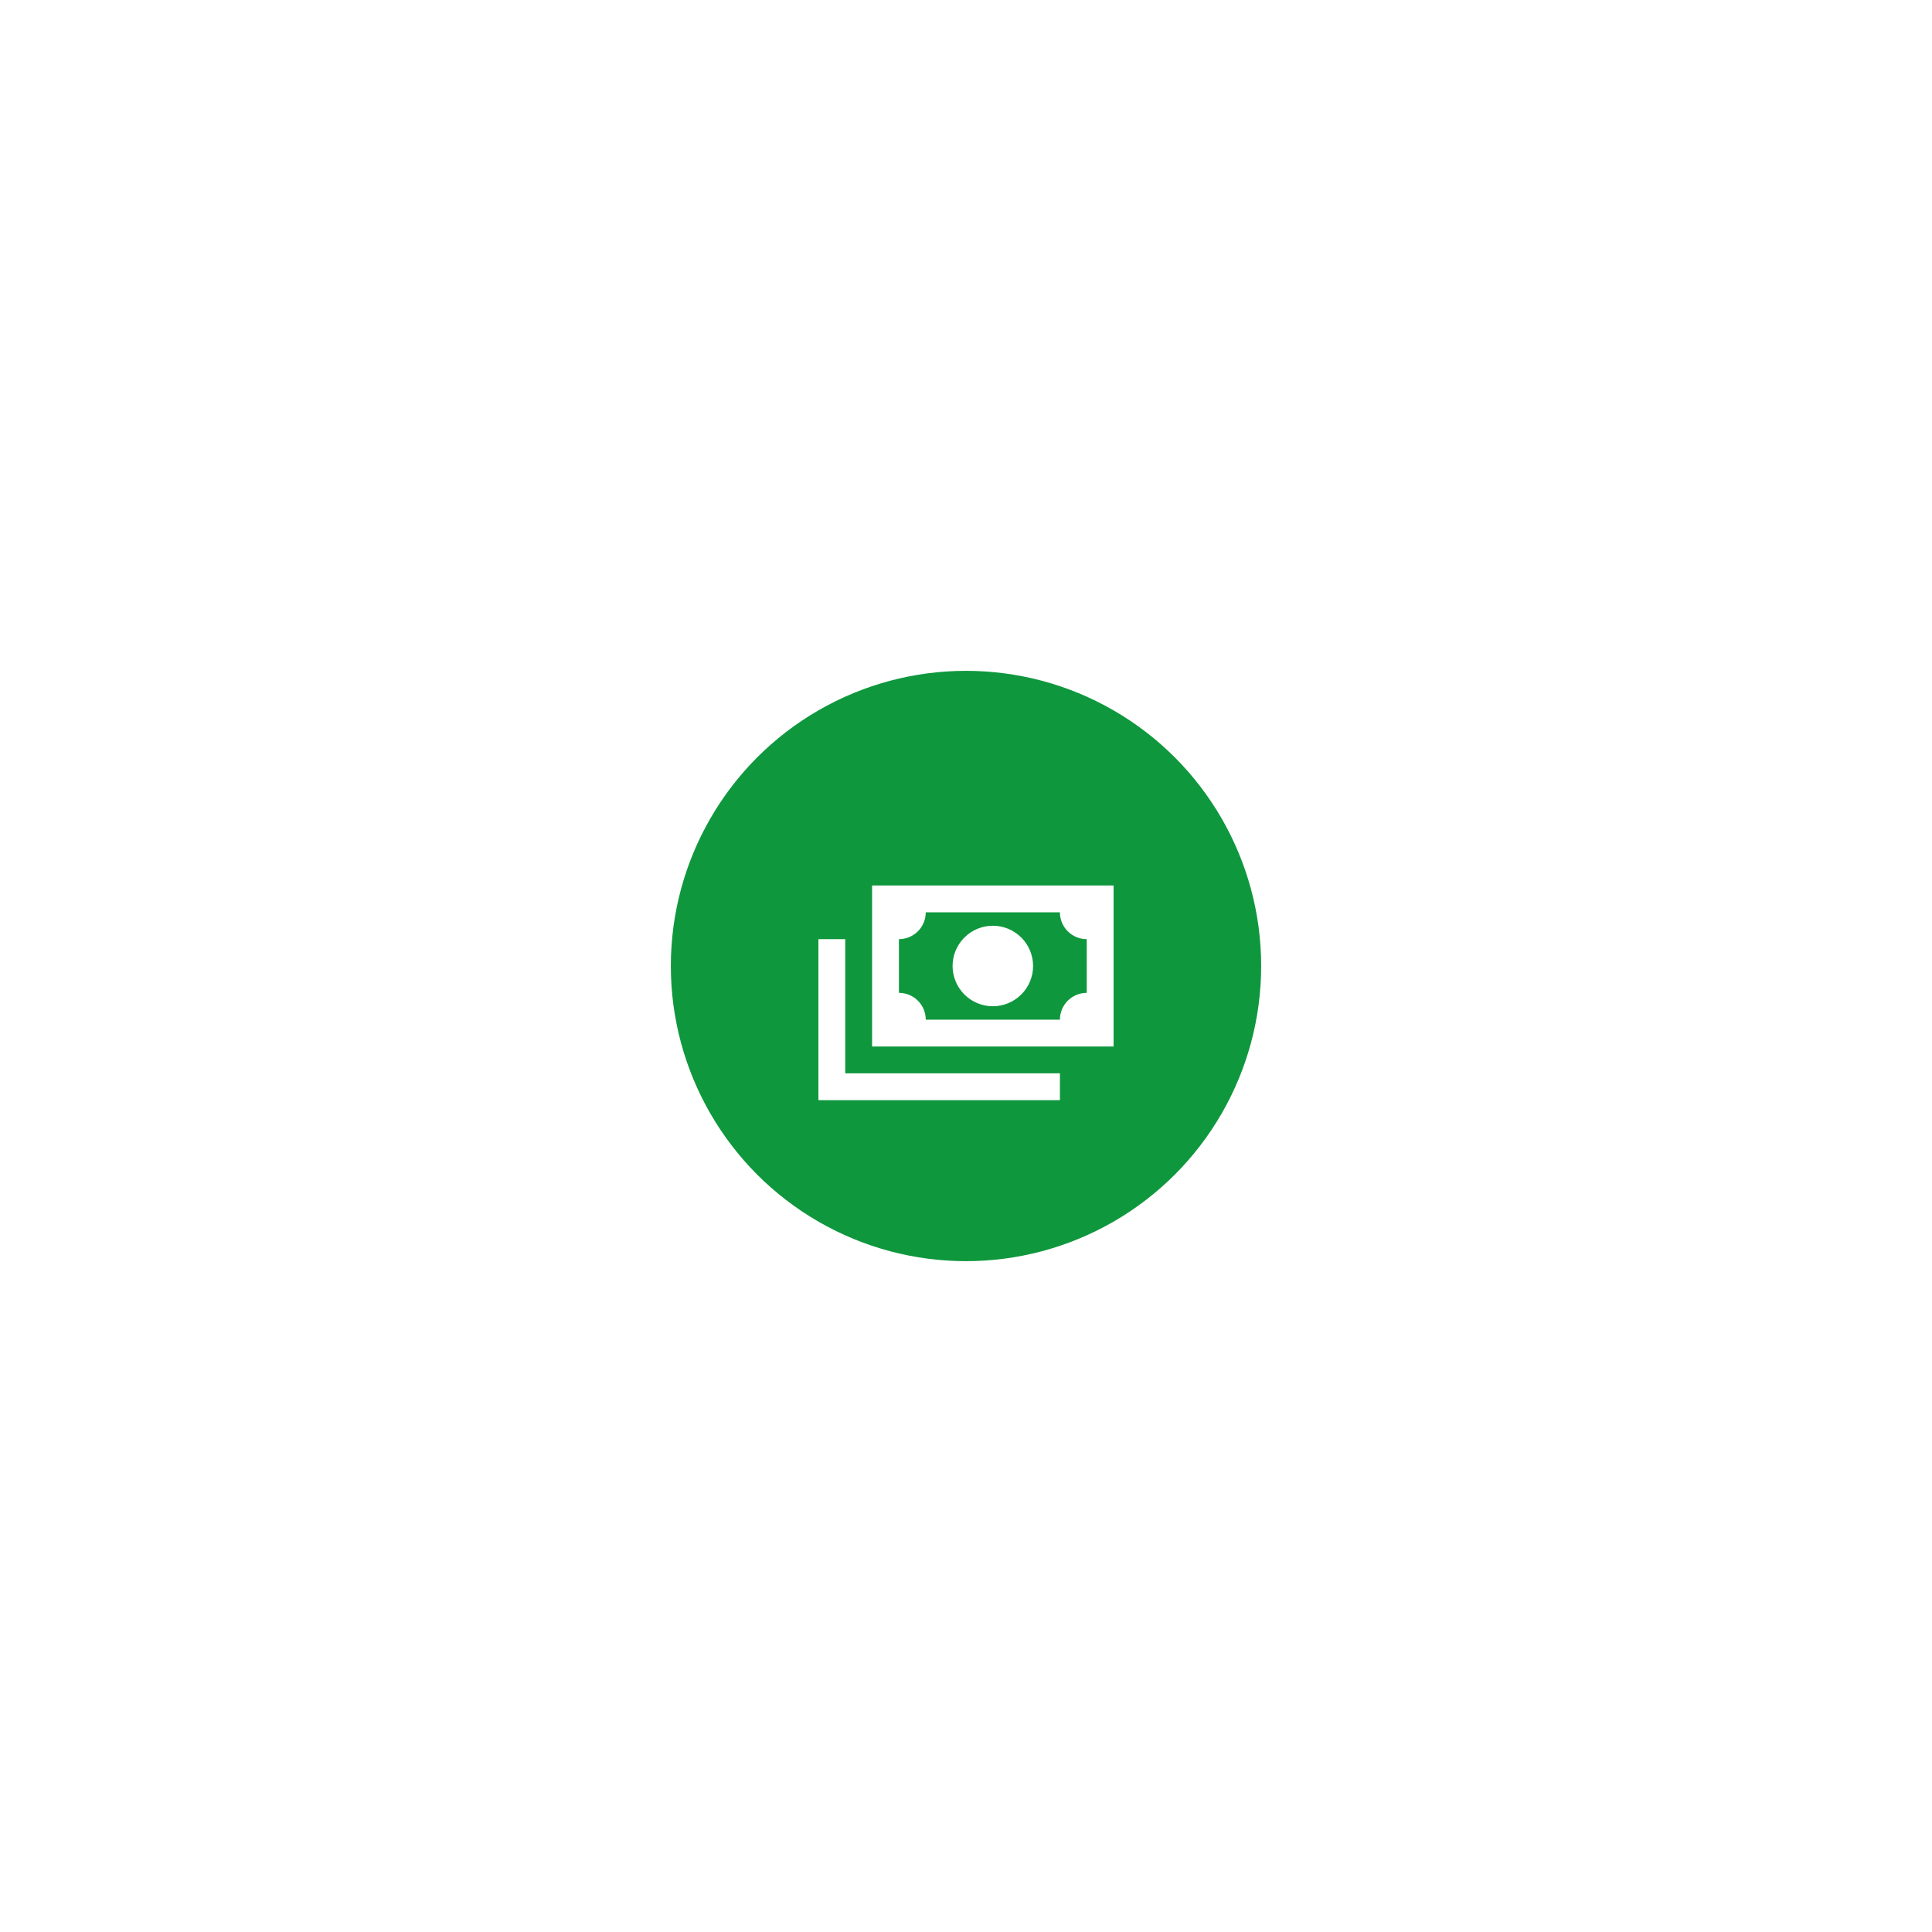 <svg width="144" height="144" viewBox="0 0 144 144" fill="none" xmlns="http://www.w3.org/2000/svg">
<g filter="url(#filter0_d_627_1851)">
<circle cx="72" cy="68" r="22" fill="#0F973D"/>
<g clip-path="url(#clip0_627_1851)">
<path d="M65 62H83V74H65V62ZM74 65C74.796 65 75.559 65.316 76.121 65.879C76.684 66.441 77 67.204 77 68C77 68.796 76.684 69.559 76.121 70.121C75.559 70.684 74.796 71 74 71C73.204 71 72.441 70.684 71.879 70.121C71.316 69.559 71 68.796 71 68C71 67.204 71.316 66.441 71.879 65.879C72.441 65.316 73.204 65 74 65ZM69 64C69 64.53 68.789 65.039 68.414 65.414C68.039 65.789 67.53 66 67 66V70C67.53 70 68.039 70.211 68.414 70.586C68.789 70.961 69 71.47 69 72H79C79 71.47 79.211 70.961 79.586 70.586C79.961 70.211 80.47 70 81 70V66C80.47 66 79.961 65.789 79.586 65.414C79.211 65.039 79 64.53 79 64H69ZM61 66H63V76H79V78H61V66Z" fill="white"/>
</g>
</g>
<defs>
<filter id="filter0_d_627_1851" x="0" y="0" width="144" height="144" filterUnits="userSpaceOnUse" color-interpolation-filters="sRGB">
<feFlood flood-opacity="0" result="BackgroundImageFix"/>
<feColorMatrix in="SourceAlpha" type="matrix" values="0 0 0 0 0 0 0 0 0 0 0 0 0 0 0 0 0 0 127 0" result="hardAlpha"/>
<feOffset dy="4"/>
<feGaussianBlur stdDeviation="25"/>
<feComposite in2="hardAlpha" operator="out"/>
<feColorMatrix type="matrix" values="0 0 0 0 0.346 0 0 0 0 0.344 0 0 0 0 0.344 0 0 0 0.1 0"/>
<feBlend mode="normal" in2="BackgroundImageFix" result="effect1_dropShadow_627_1851"/>
<feBlend mode="normal" in="SourceGraphic" in2="effect1_dropShadow_627_1851" result="shape"/>
</filter>
<clipPath id="clip0_627_1851">
<rect width="24" height="24" fill="white" transform="translate(60.373 55.535)"/>
</clipPath>
</defs>
</svg>
